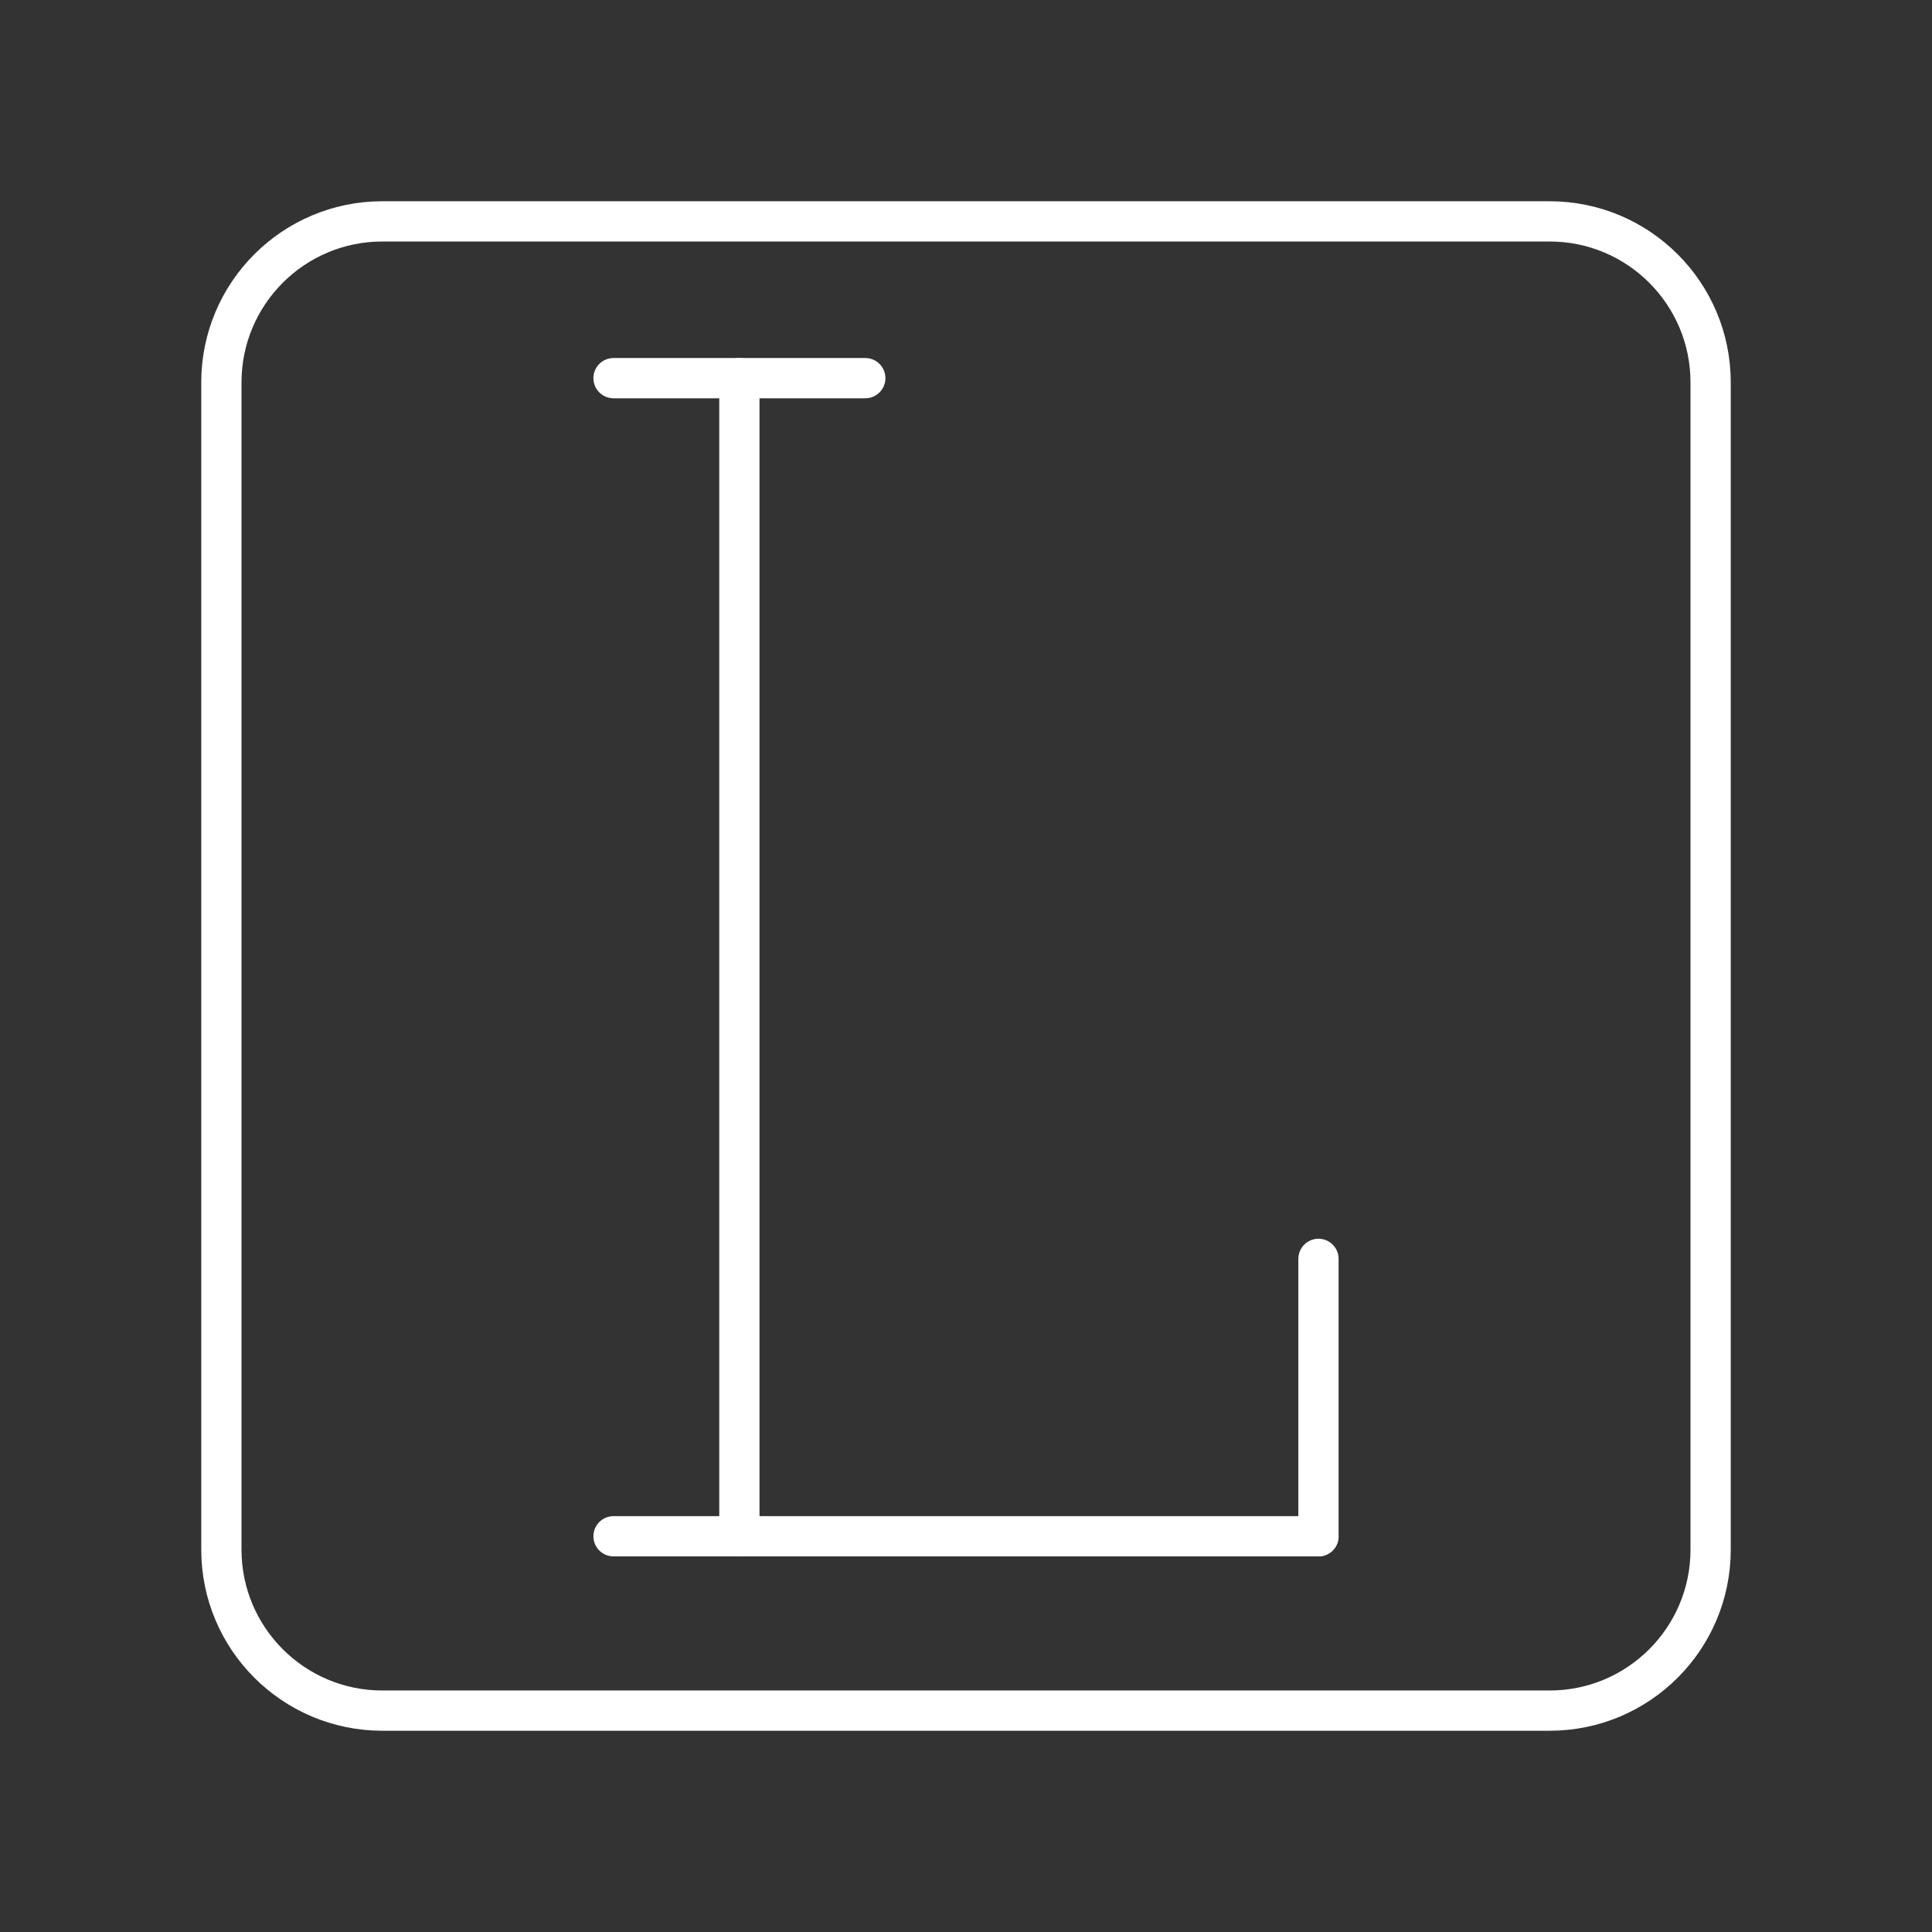 <?xml version="1.0" encoding="UTF-8"?><svg id="a" xmlns="http://www.w3.org/2000/svg" viewBox="0 0 48 48"><rect x="0" y="0" width="48" height="48" fill="#333333" stroke="none"/><defs><style>.b{fill:none;stroke:#fff;stroke-linecap:round;stroke-linejoin:round;}</style></defs><polyline class="b" points="18.37 9.395 18.37 38.168 32.757 38.168"/><line class="b" x1="15.243" y1="9.395" x2="21.498" y2="9.395"/><line class="b" x1="32.757" y1="31.276" x2="32.757" y2="38.168"/><line class="b" x1="15.243" y1="38.168" x2="18.37" y2="38.168"/><path class="b" d="M38.5,5.5H9.5c-2.209,0-4,1.791-4,4v29c0,2.209,1.791,4,4,4h29c2.209,0,4-1.791,4-4V9.5c0-2.209-1.791-4-4-4Z"/></svg>